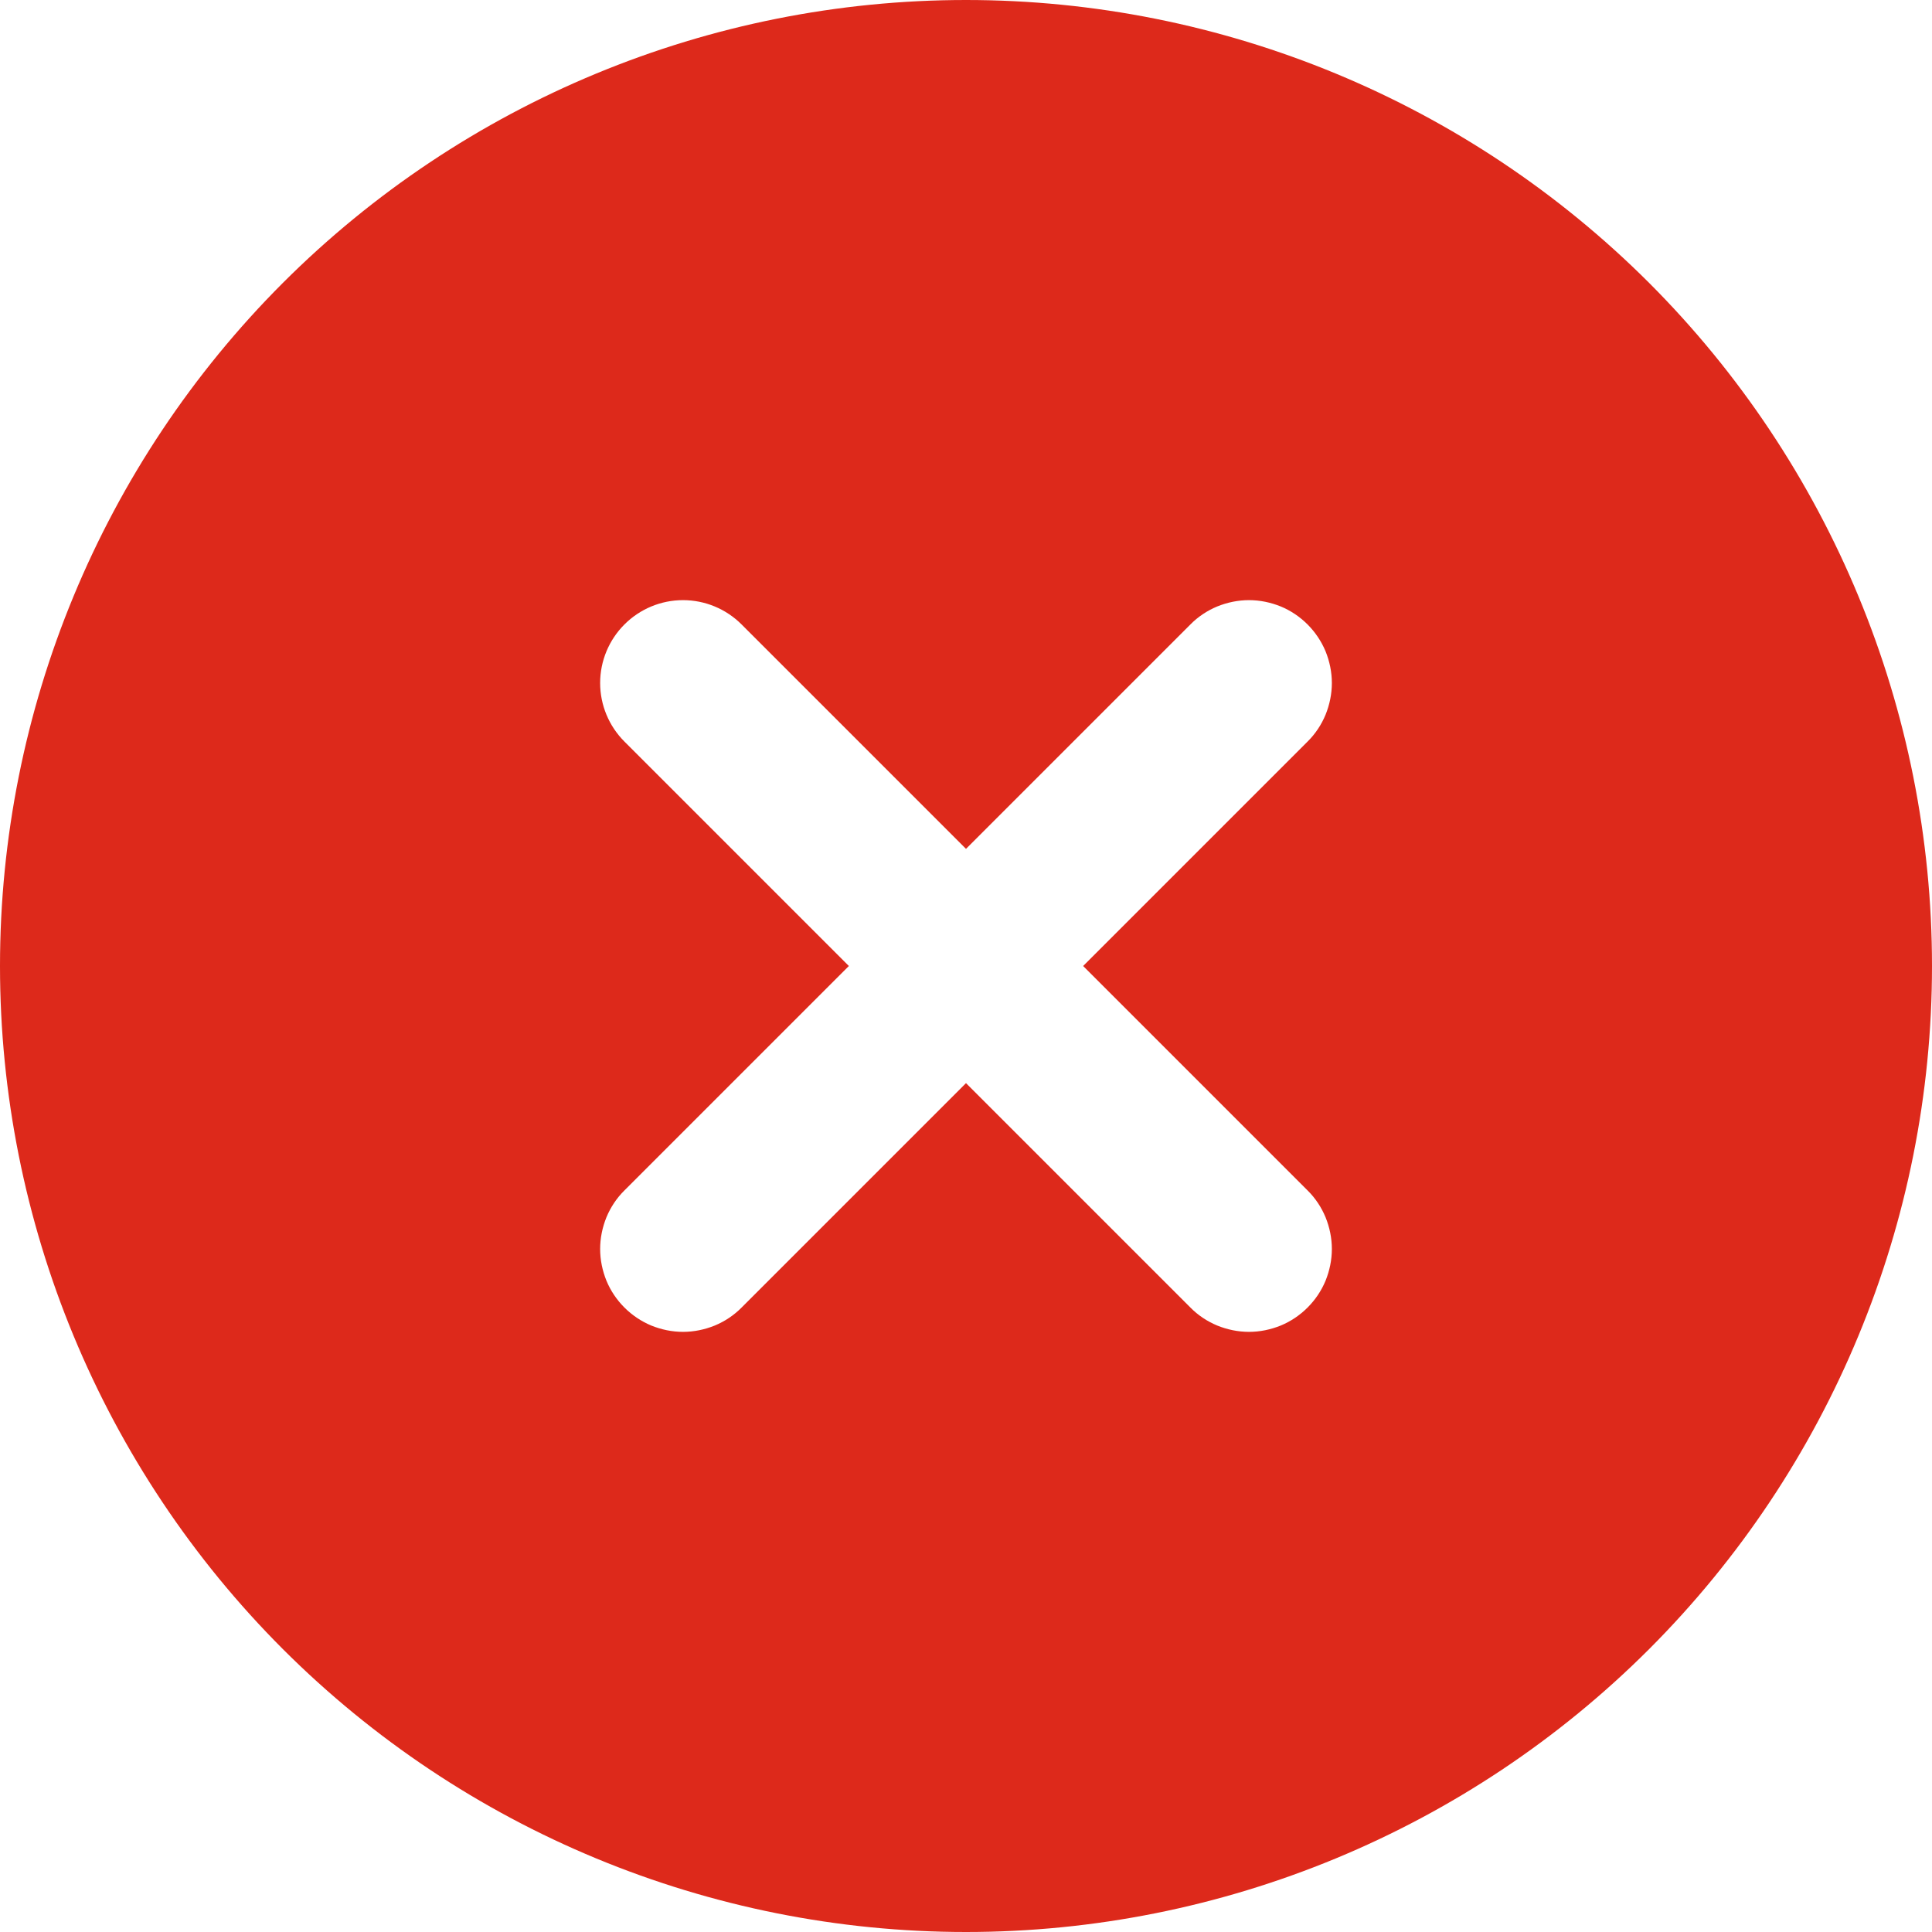 <svg width="19" height="19" viewBox="0 0 19 19" fill="none" xmlns="http://www.w3.org/2000/svg">
<path d="M9.5 0C12.02 0 14.436 1.001 16.218 2.782C17.999 4.564 19 6.98 19 9.5C19 12.02 17.999 14.436 16.218 16.218C14.436 17.999 12.02 19 9.5 19C6.98 19 4.564 17.999 2.782 16.218C1.001 14.436 0 12.02 0 9.5C0 6.98 1.001 4.564 2.782 2.782C4.564 1.001 6.98 0 9.5 0V0ZM9.5 8.348L7.293 6.141C7.14 5.988 6.933 5.902 6.717 5.902C6.501 5.902 6.294 5.988 6.141 6.141C5.988 6.294 5.902 6.501 5.902 6.717C5.902 6.933 5.988 7.14 6.141 7.293L8.348 9.5L6.141 11.707C6.065 11.782 6.005 11.872 5.964 11.971C5.924 12.07 5.902 12.176 5.902 12.283C5.902 12.39 5.924 12.496 5.964 12.595C6.005 12.694 6.065 12.783 6.141 12.859C6.217 12.935 6.307 12.995 6.405 13.036C6.504 13.076 6.61 13.098 6.717 13.098C6.824 13.098 6.93 13.076 7.029 13.036C7.128 12.995 7.218 12.935 7.293 12.859L9.5 10.652L11.707 12.859C11.782 12.935 11.872 12.995 11.971 13.036C12.07 13.076 12.176 13.098 12.283 13.098C12.39 13.098 12.496 13.076 12.595 13.036C12.694 12.995 12.783 12.935 12.859 12.859C12.935 12.783 12.995 12.694 13.036 12.595C13.076 12.496 13.098 12.39 13.098 12.283C13.098 12.176 13.076 12.07 13.036 11.971C12.995 11.872 12.935 11.782 12.859 11.707L10.652 9.5L12.859 7.293C12.935 7.218 12.995 7.128 13.036 7.029C13.076 6.93 13.098 6.824 13.098 6.717C13.098 6.61 13.076 6.504 13.036 6.405C12.995 6.307 12.935 6.217 12.859 6.141C12.783 6.065 12.694 6.005 12.595 5.964C12.496 5.924 12.39 5.902 12.283 5.902C12.176 5.902 12.07 5.924 11.971 5.964C11.872 6.005 11.782 6.065 11.707 6.141L9.5 8.348Z" fill="#DD291B"/>
</svg>
